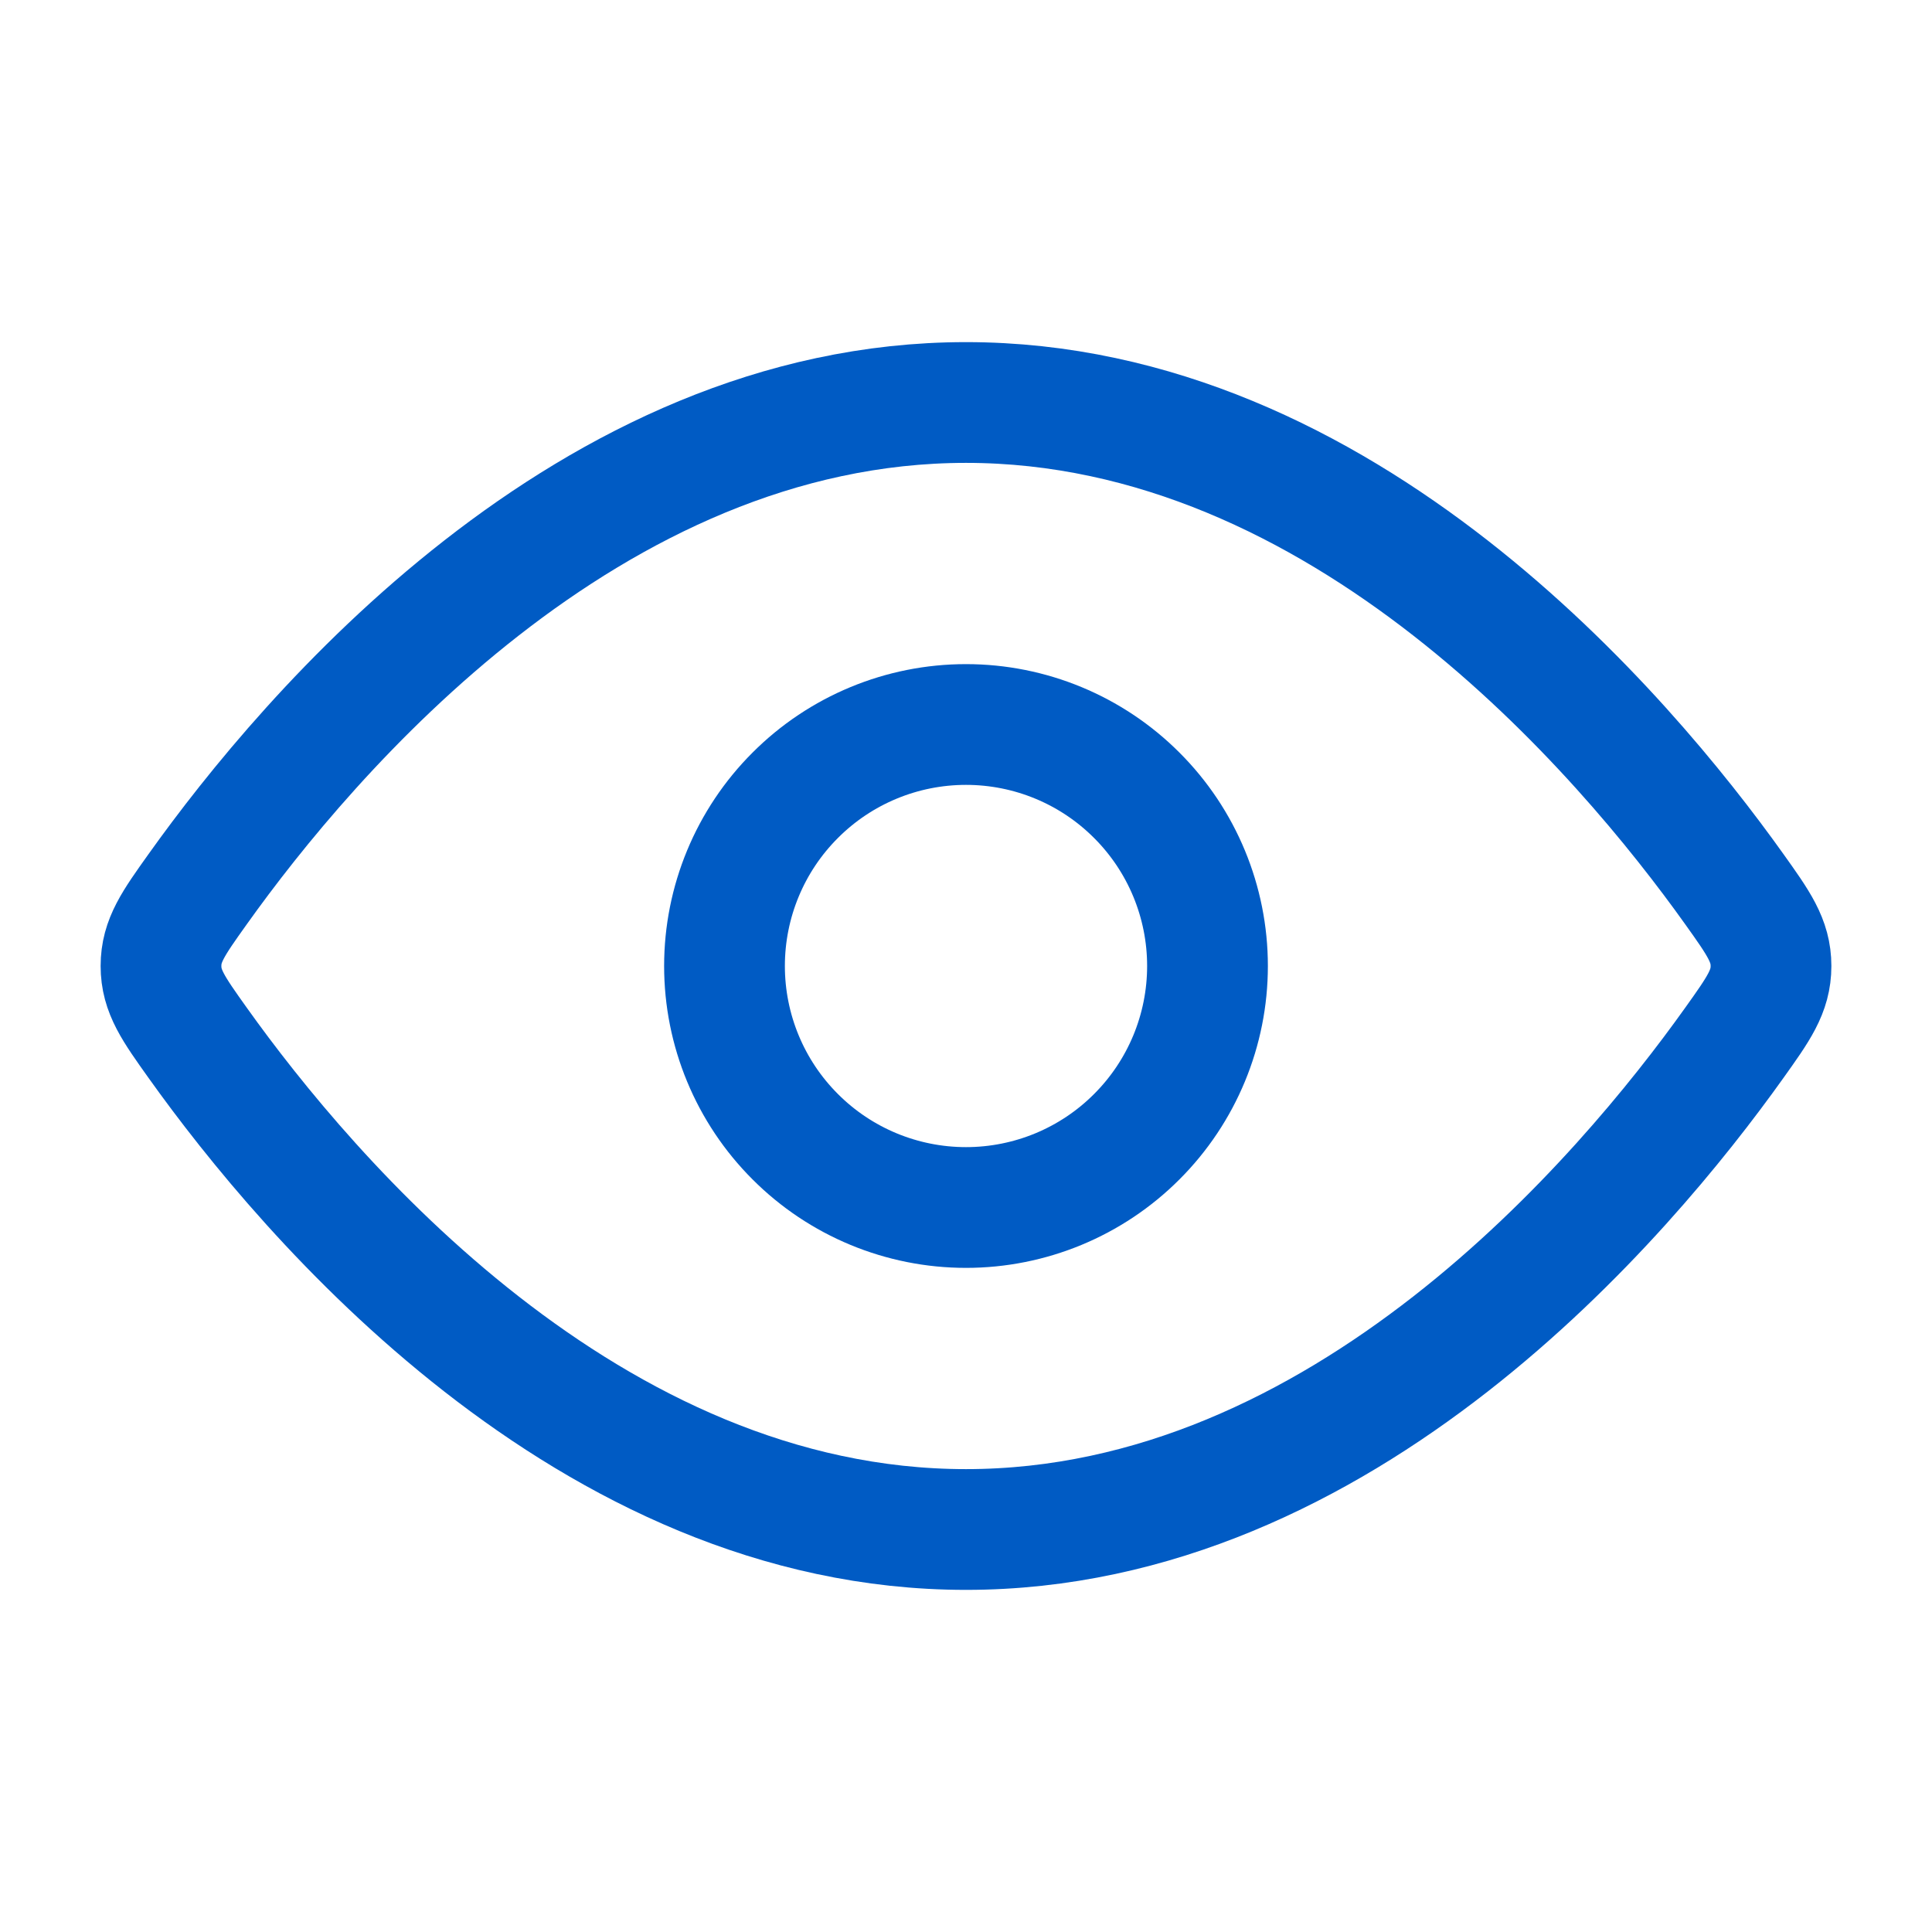 <svg width="24" height="24" viewBox="0 0 24 24" fill="none" xmlns="http://www.w3.org/2000/svg">
<path d="M21.544 11.045C21.848 11.471 22 11.685 22 12C22 12.316 21.848 12.529 21.544 12.955C20.178 14.871 16.689 19 12 19C7.31 19 3.822 14.87 2.456 12.955C2.152 12.529 2 12.315 2 12C2 11.684 2.152 11.471 2.456 11.045C3.822 9.129 7.311 5 12 5C16.69 5 20.178 9.13 21.544 11.045Z" stroke="#005BC4" stroke-width="1.5" stroke-linecap="round" stroke-linejoin="round"/>
<path d="M15 12C15 11.204 14.684 10.441 14.121 9.879C13.559 9.316 12.796 9 12 9C11.204 9 10.441 9.316 9.879 9.879C9.316 10.441 9 11.204 9 12C9 12.796 9.316 13.559 9.879 14.121C10.441 14.684 11.204 15 12 15C12.796 15 13.559 14.684 14.121 14.121C14.684 13.559 15 12.796 15 12Z" stroke="#005BC4" stroke-width="1.5" stroke-linecap="round" stroke-linejoin="round"/>
</svg>
